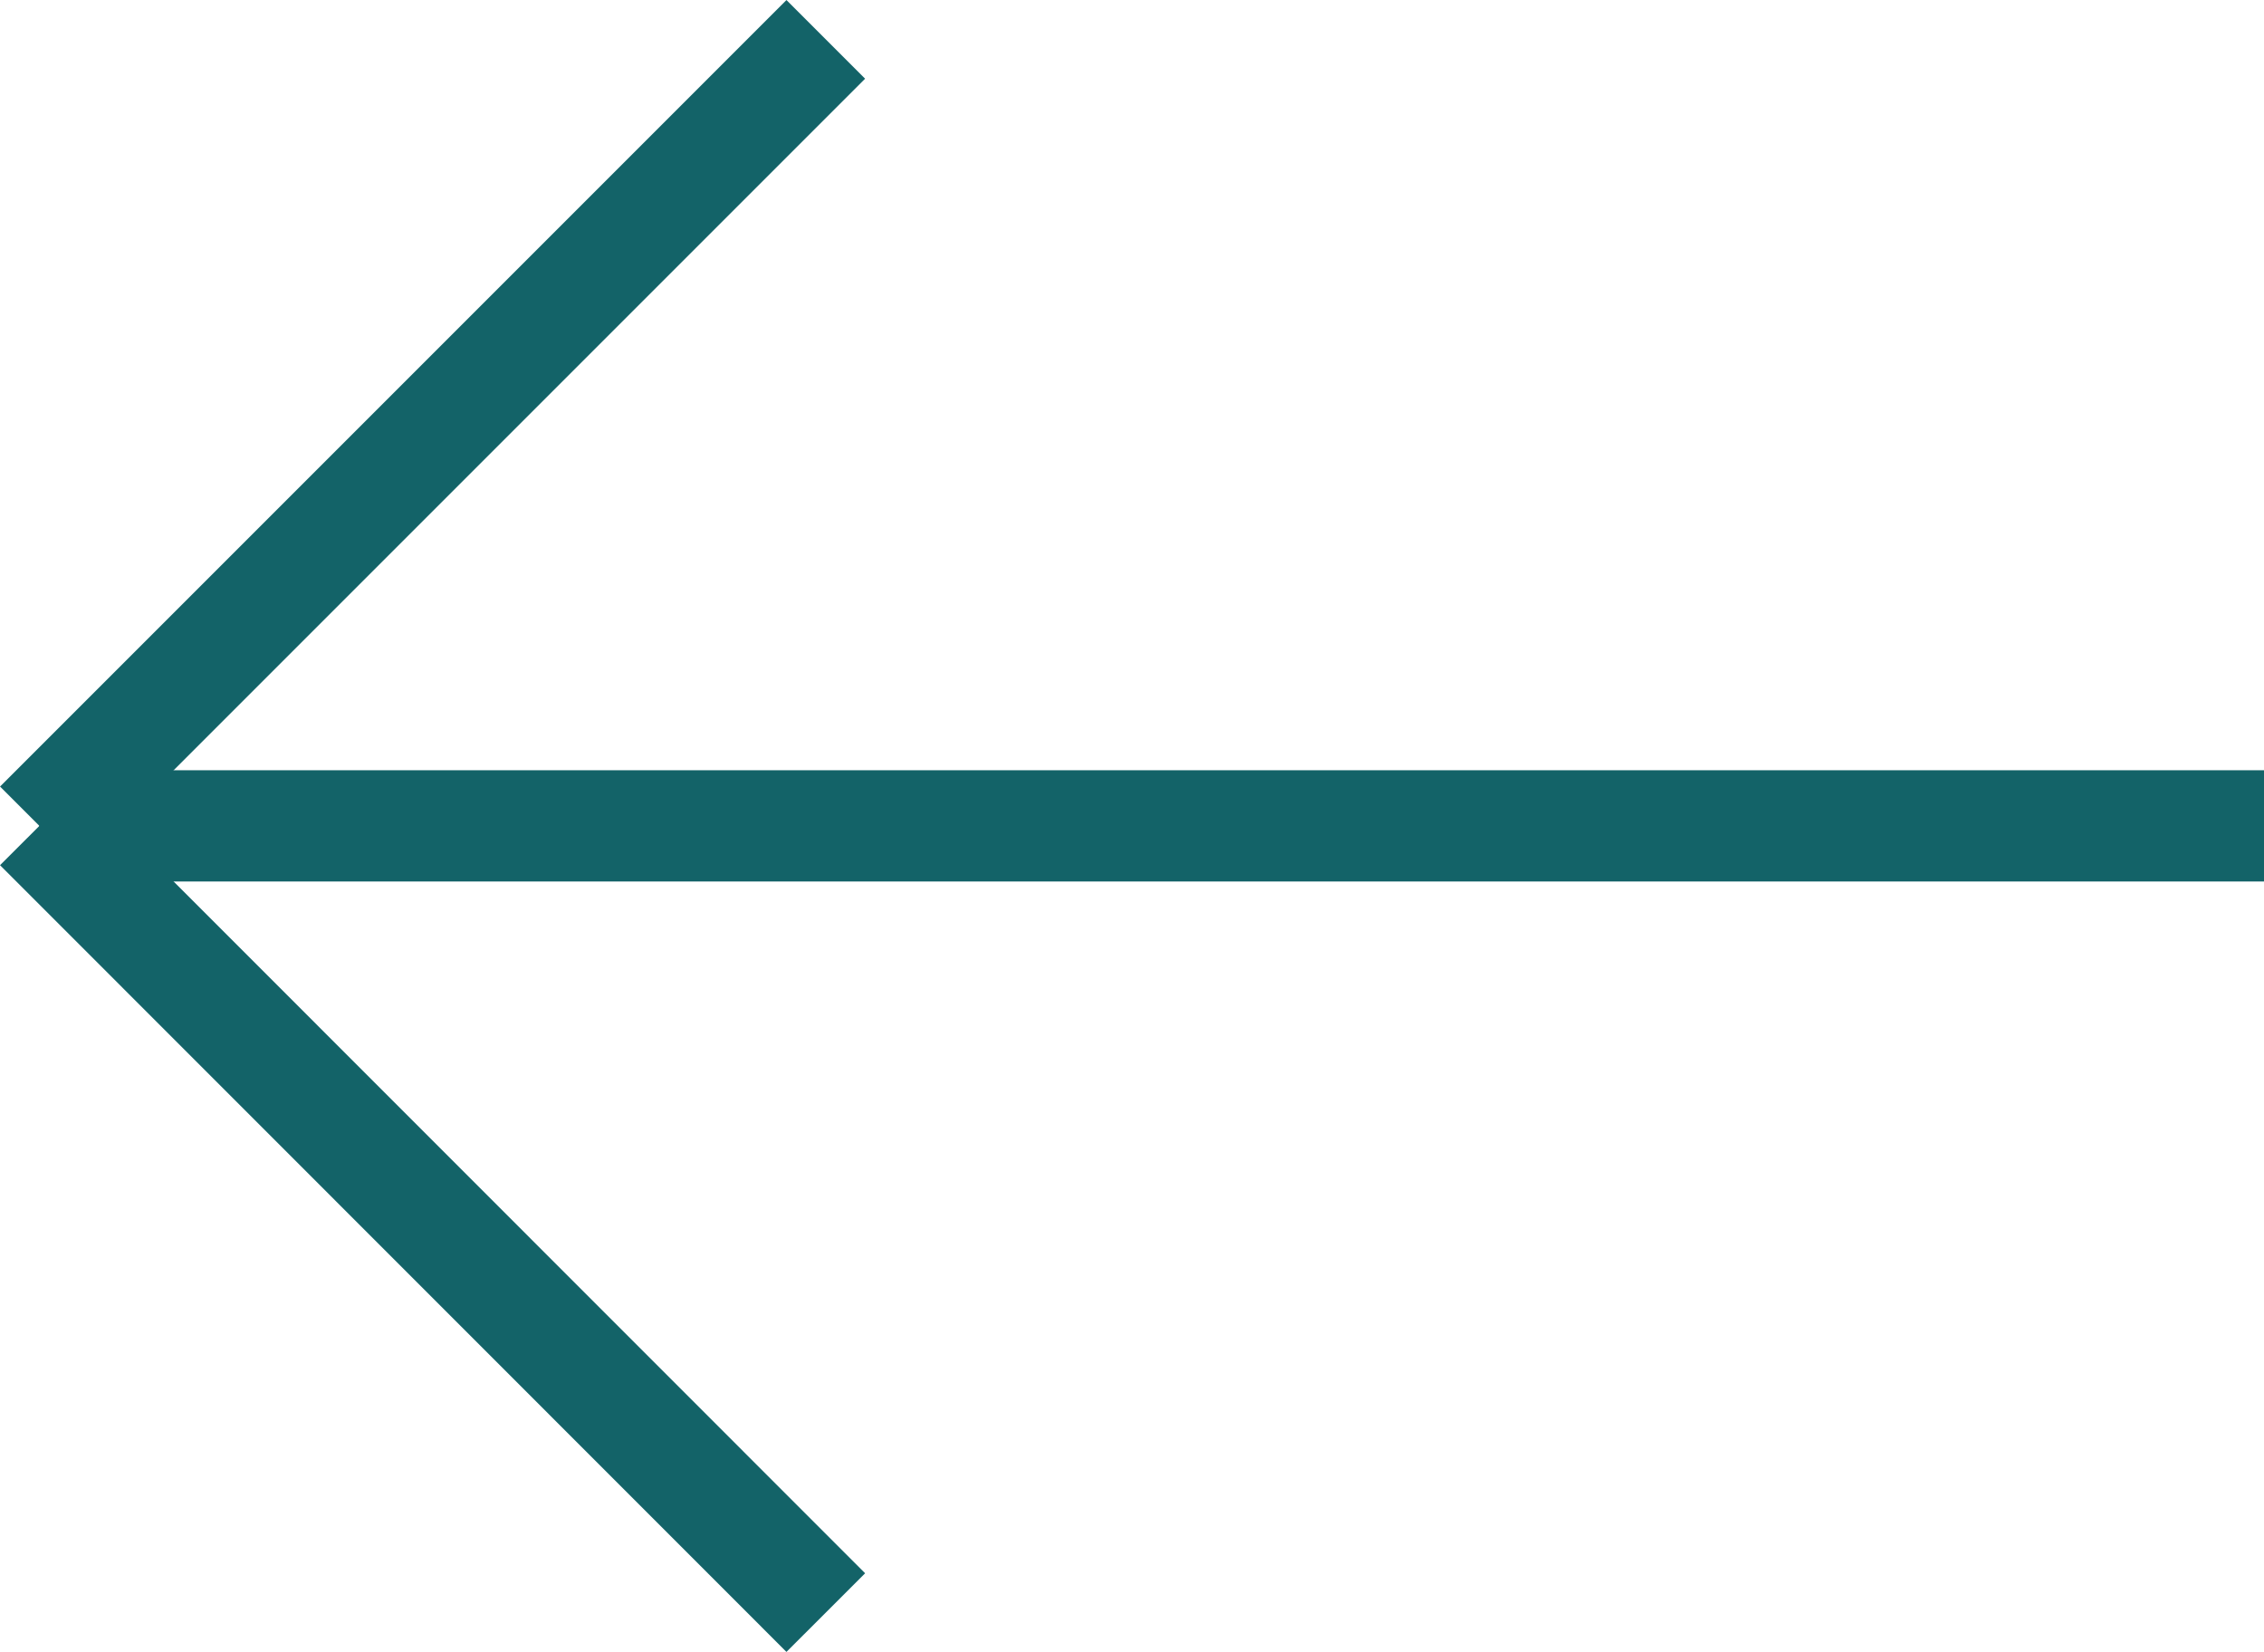 <svg xmlns="http://www.w3.org/2000/svg" viewBox="0 0 101.77 74.25"><defs><style>.cls-1{fill:none;stroke:#136368;stroke-miterlimit:10;stroke-width:5px;}</style></defs><g id="Calque_2" data-name="Calque 2"><g id="Calque_1-2" data-name="Calque 1"><line class="cls-1" x1="1.77" y1="37.12" x2="101.77" y2="37.12"/><line class="cls-1" x1="1.77" y1="37.12" x2="37.12" y2="1.77"/><line class="cls-1" x1="1.77" y1="37.12" x2="37.12" y2="72.48"/></g></g></svg>